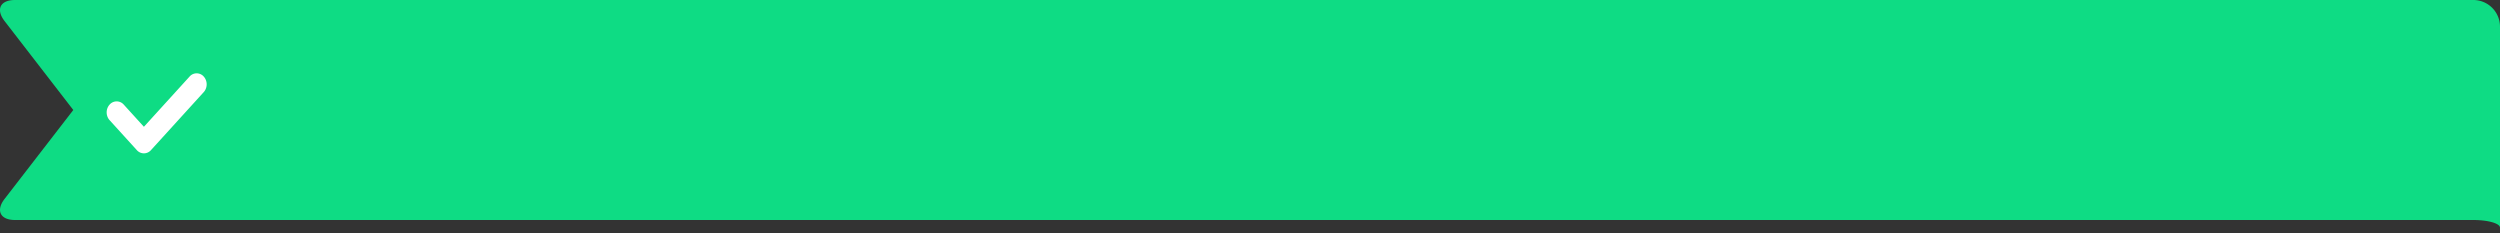 <svg width="375" height="35" viewBox="0 0 375 35" xmlns="http://www.w3.org/2000/svg"><rect x="0" y="0" width="375" height="35" fill="#333333" stroke="none"/><g fill="none" fill-rule="evenodd"><path d="M.687 3.162C-.663 1.416.029 0 2.25 0h368.741A4.006 4.006 0 0 1 375 3.998v30.15c0 .334 0 0 0 0 0-.634-1.785-1.148-4.008-1.148H2.252C.037 33-.659 31.579.686 29.838L10.994 16.5.687 3.162z" fill="#0EDC84"/><path d="M30.56 13.817l-7.912 8.7a1.407 1.407 0 0 1-2.124 0l-4.084-4.492c-.587-.644-.587-1.69 0-2.334a1.407 1.407 0 0 1 2.122 0l3.024 3.325 6.851-7.533a1.407 1.407 0 0 1 2.123 0c.586.645.586 1.69 0 2.334z" fill="#FFF"/></g></svg>